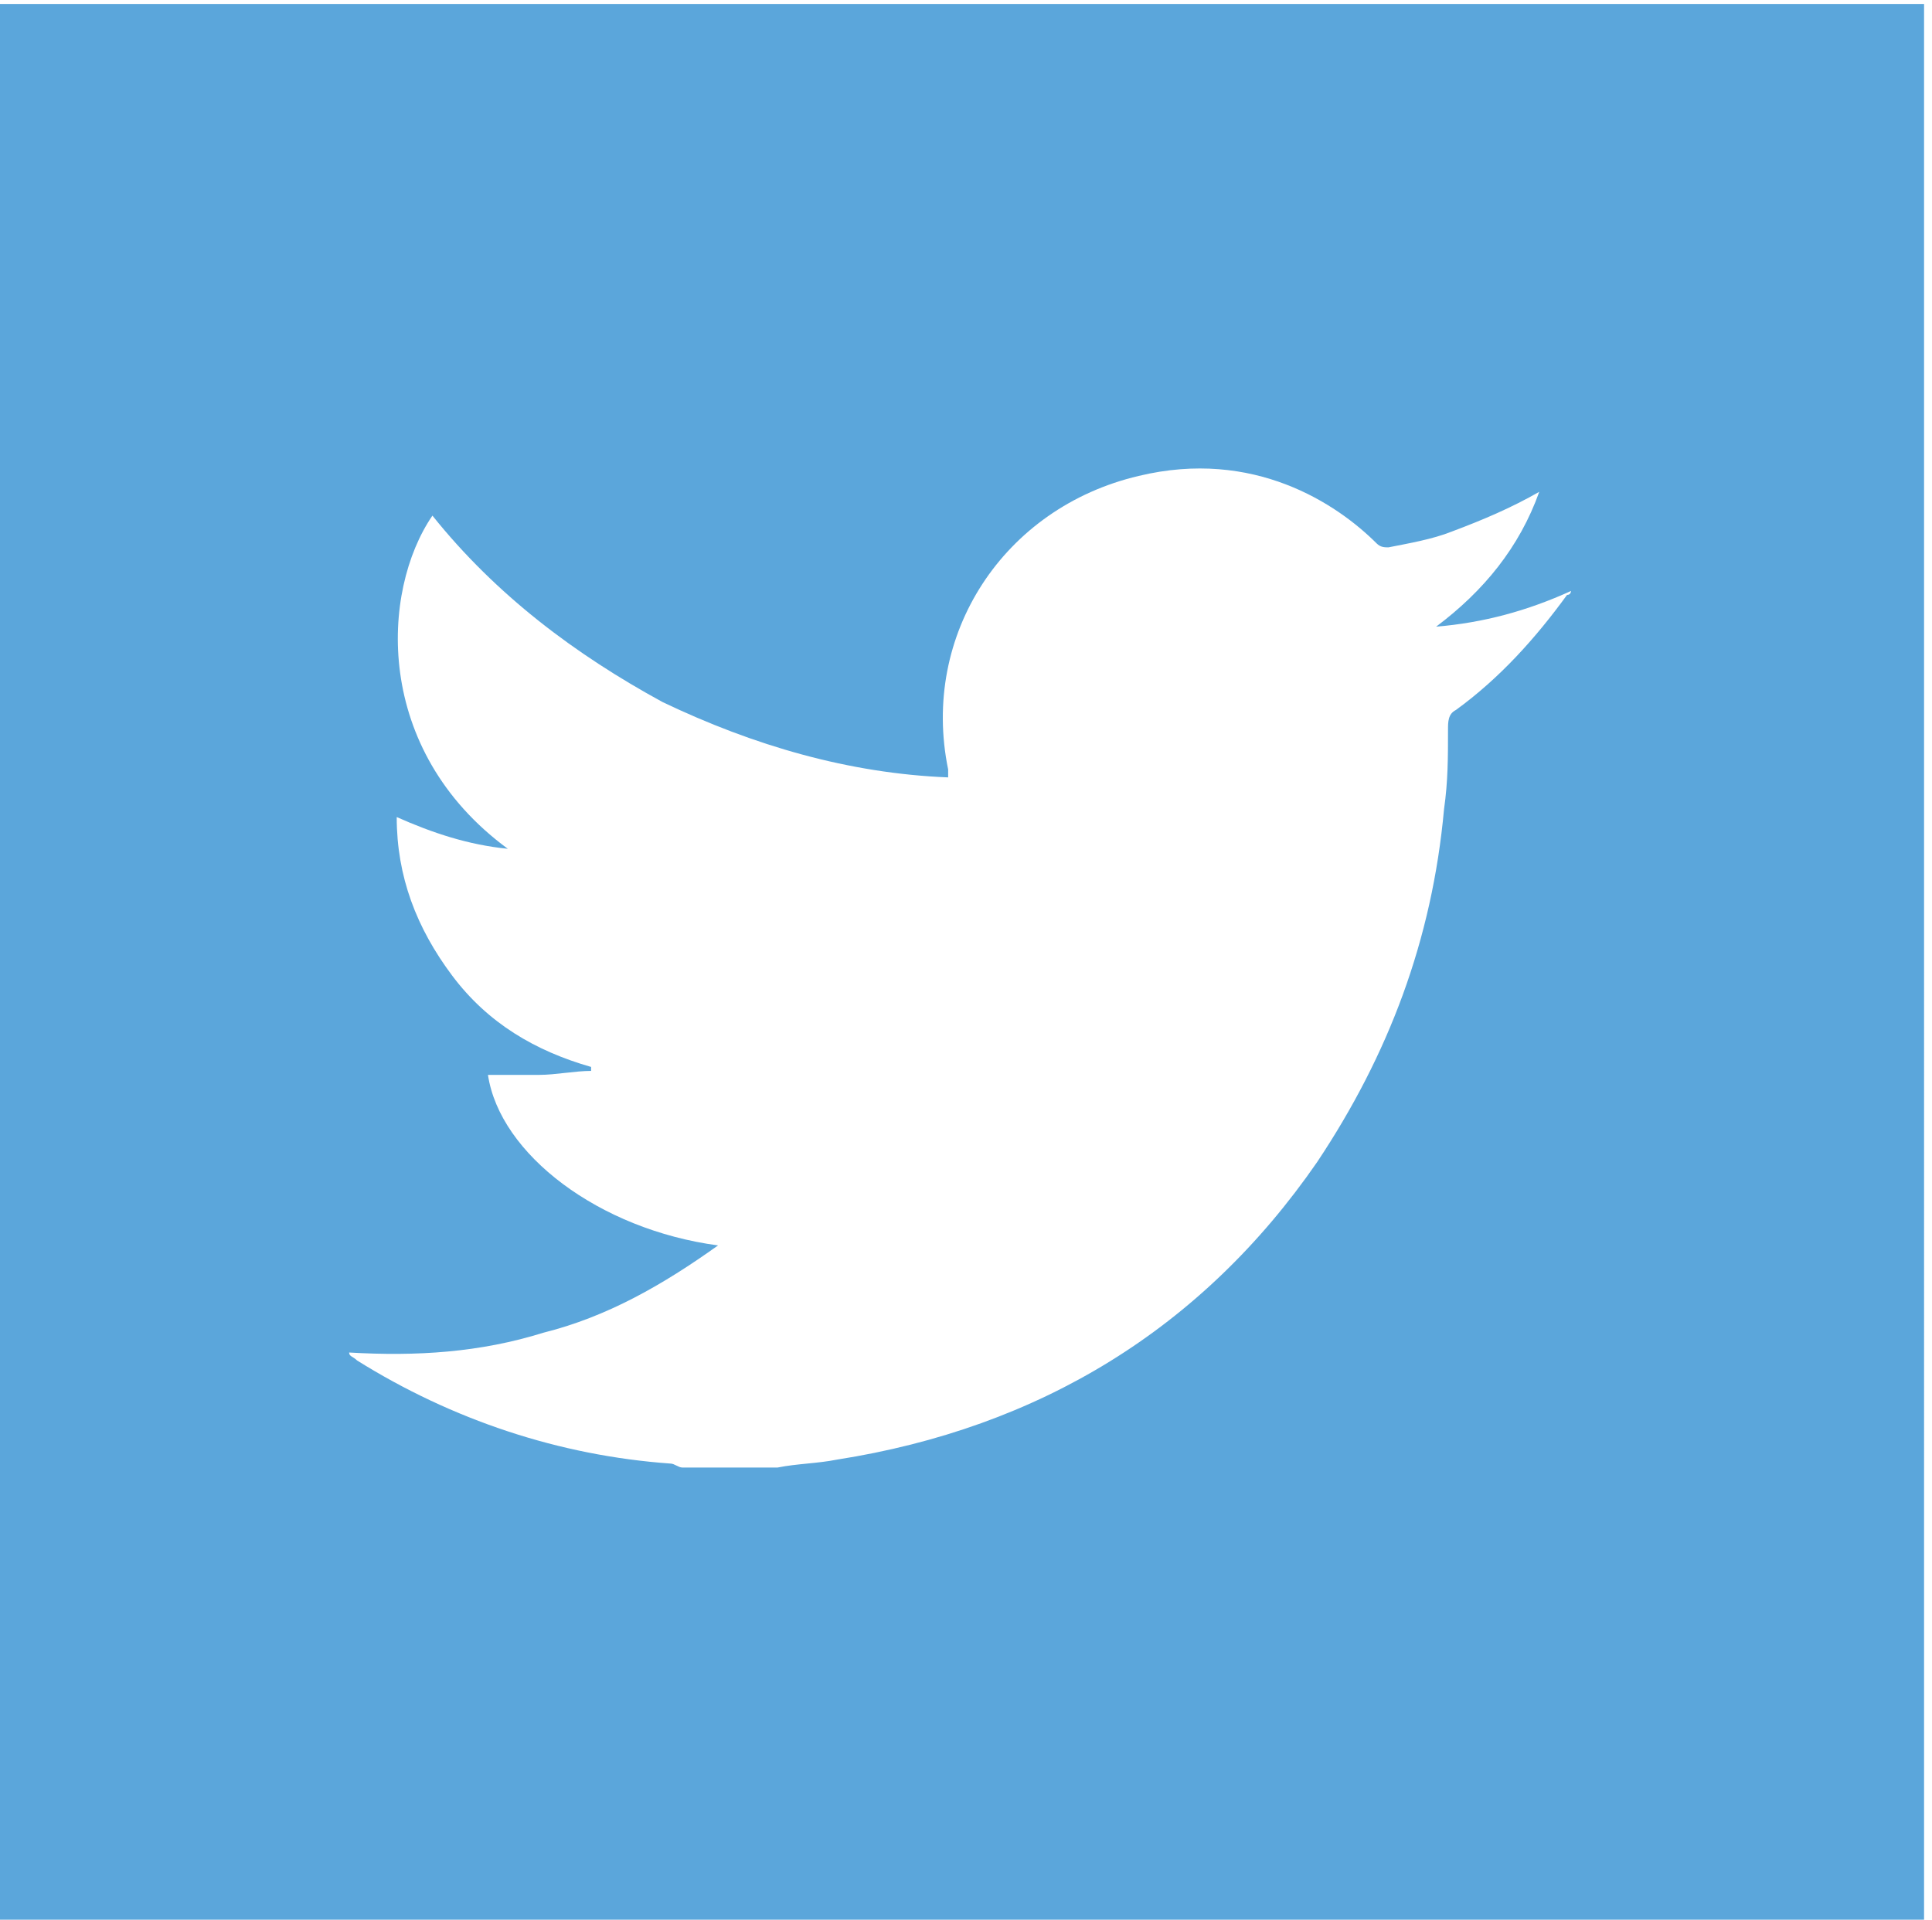<svg xmlns="http://www.w3.org/2000/svg" viewBox="0 0 48.7 48.4"><path d="M-.1.1v48.5c.1 0 .2.1.3.1h47.9c.1 0 .3 0 .4-.1V.1H-.1zM39.5 15c-.8 1.1-1.7 2.1-2.8 2.9-.2.1-.2.3-.2.5 0 .7 0 1.3-.1 2-.3 3.3-1.4 6.2-3.2 8.9-2.9 4.2-7 6.7-12.1 7.5-.5.1-1 .1-1.5.2h-2.4c-.1 0-.2-.1-.3-.1-2.8-.2-5.5-1.1-7.9-2.6-.1-.1-.2-.1-.2-.2 1.7.1 3.3 0 4.9-.5 1.6-.4 3-1.2 4.4-2.2-3-.4-5.5-2.3-5.8-4.3h1.3c.4 0 .9-.1 1.3-.1v-.1c-1.4-.4-2.6-1.1-3.5-2.3-.9-1.2-1.4-2.5-1.4-4 .9.4 1.8.7 2.8.8-3.4-2.5-3.2-6.5-1.9-8.4 1.6 2 3.6 3.5 5.8 4.7 2.3 1.1 4.7 1.8 7.2 1.9v-.2c-.7-3.4 1.4-6.6 4.8-7.4 2.9-.7 5 .7 6 1.7.1.1.2.1.3.1.5-.1 1.1-.2 1.6-.4.8-.3 1.5-.6 2.2-1-.5 1.4-1.4 2.5-2.6 3.4 1.2-.1 2.3-.4 3.4-.9 0 0 0 .1-.1.1z" fill="#5ba6db"/></svg>